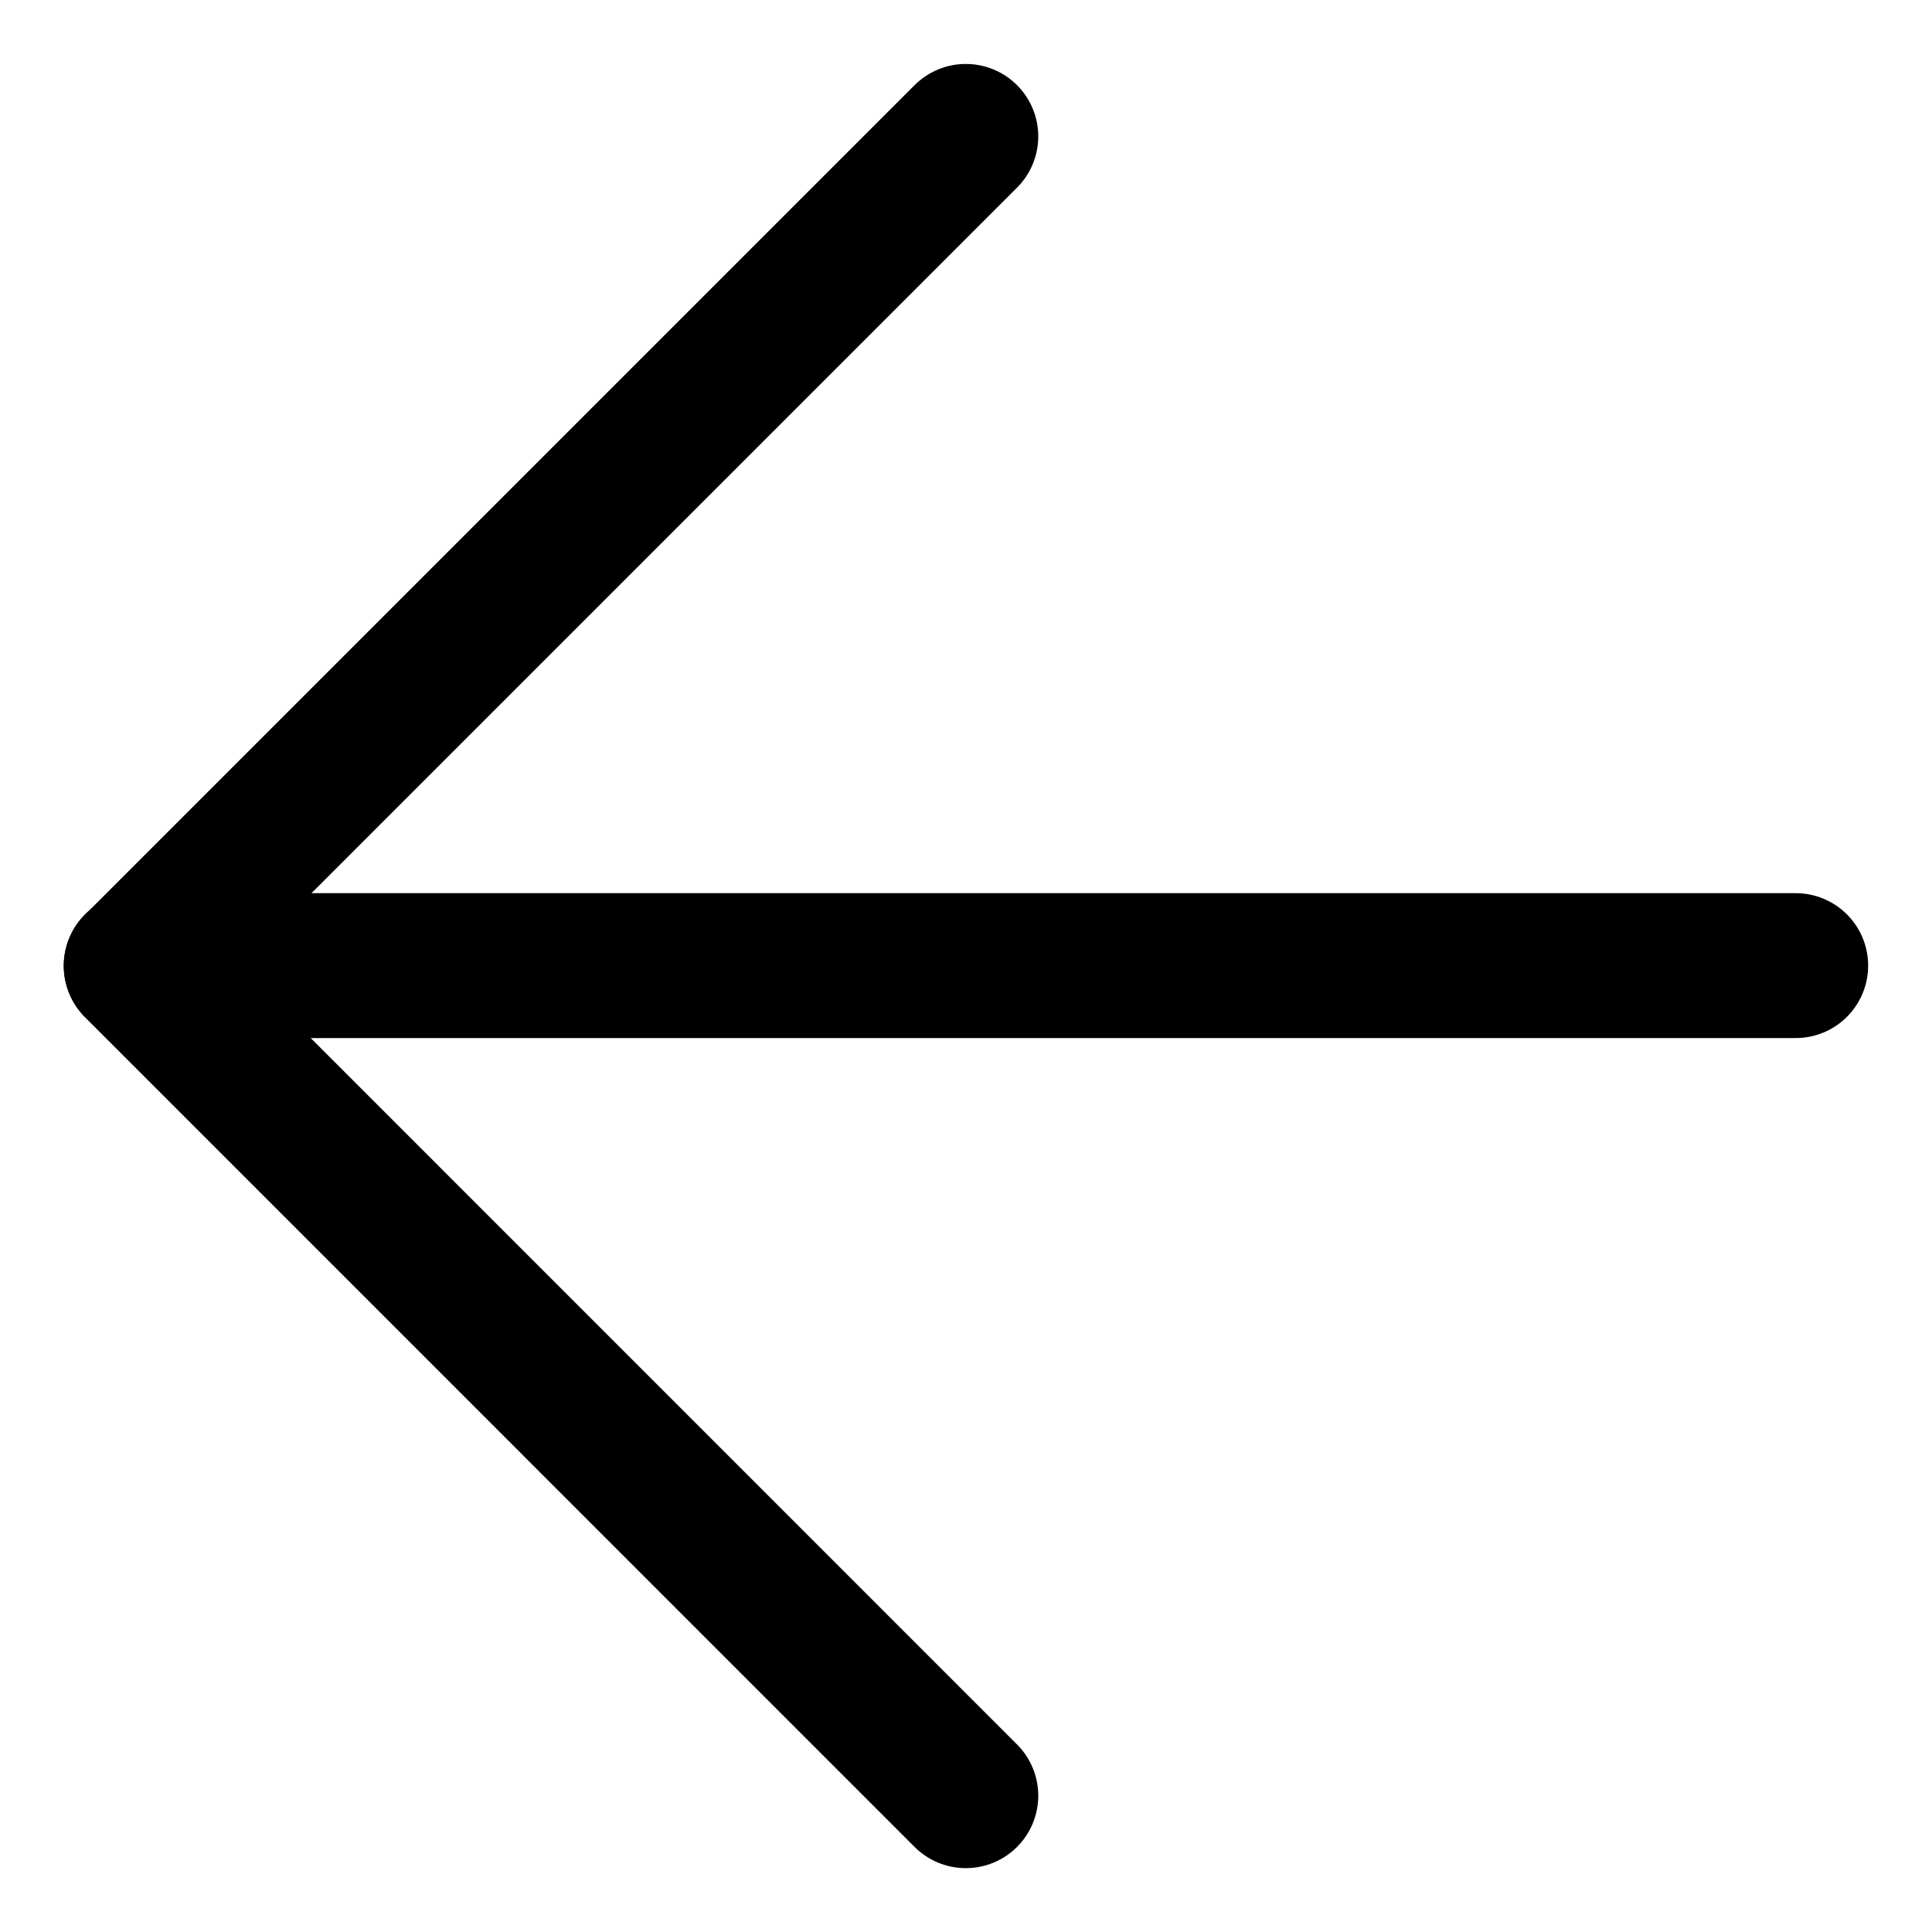 <svg width="20" height="20" viewBox="0 0 20 20" fill="none" xmlns="http://www.w3.org/2000/svg">
<g id="arrow-left-large-1-8" clip-path="url(#clip0_47_142531)">
<g id="arrow-left-large-1--arrow-keyboard-left-large-head">
<path id="Vector" d="M18.589 9.996H1.41" stroke="black" stroke-width="1.5" stroke-linecap="round" stroke-linejoin="round"/>
<path id="Vector_2" d="M9.998 18.589L1.41 10L9.998 1.412" stroke="black" stroke-width="1.5" stroke-linecap="round" stroke-linejoin="round"/>
</g>
</g>
<defs>
<clipPath id="clip0_47_142531">
<rect width="20" height="20" fill="white"/>
</clipPath>
</defs>
</svg>
